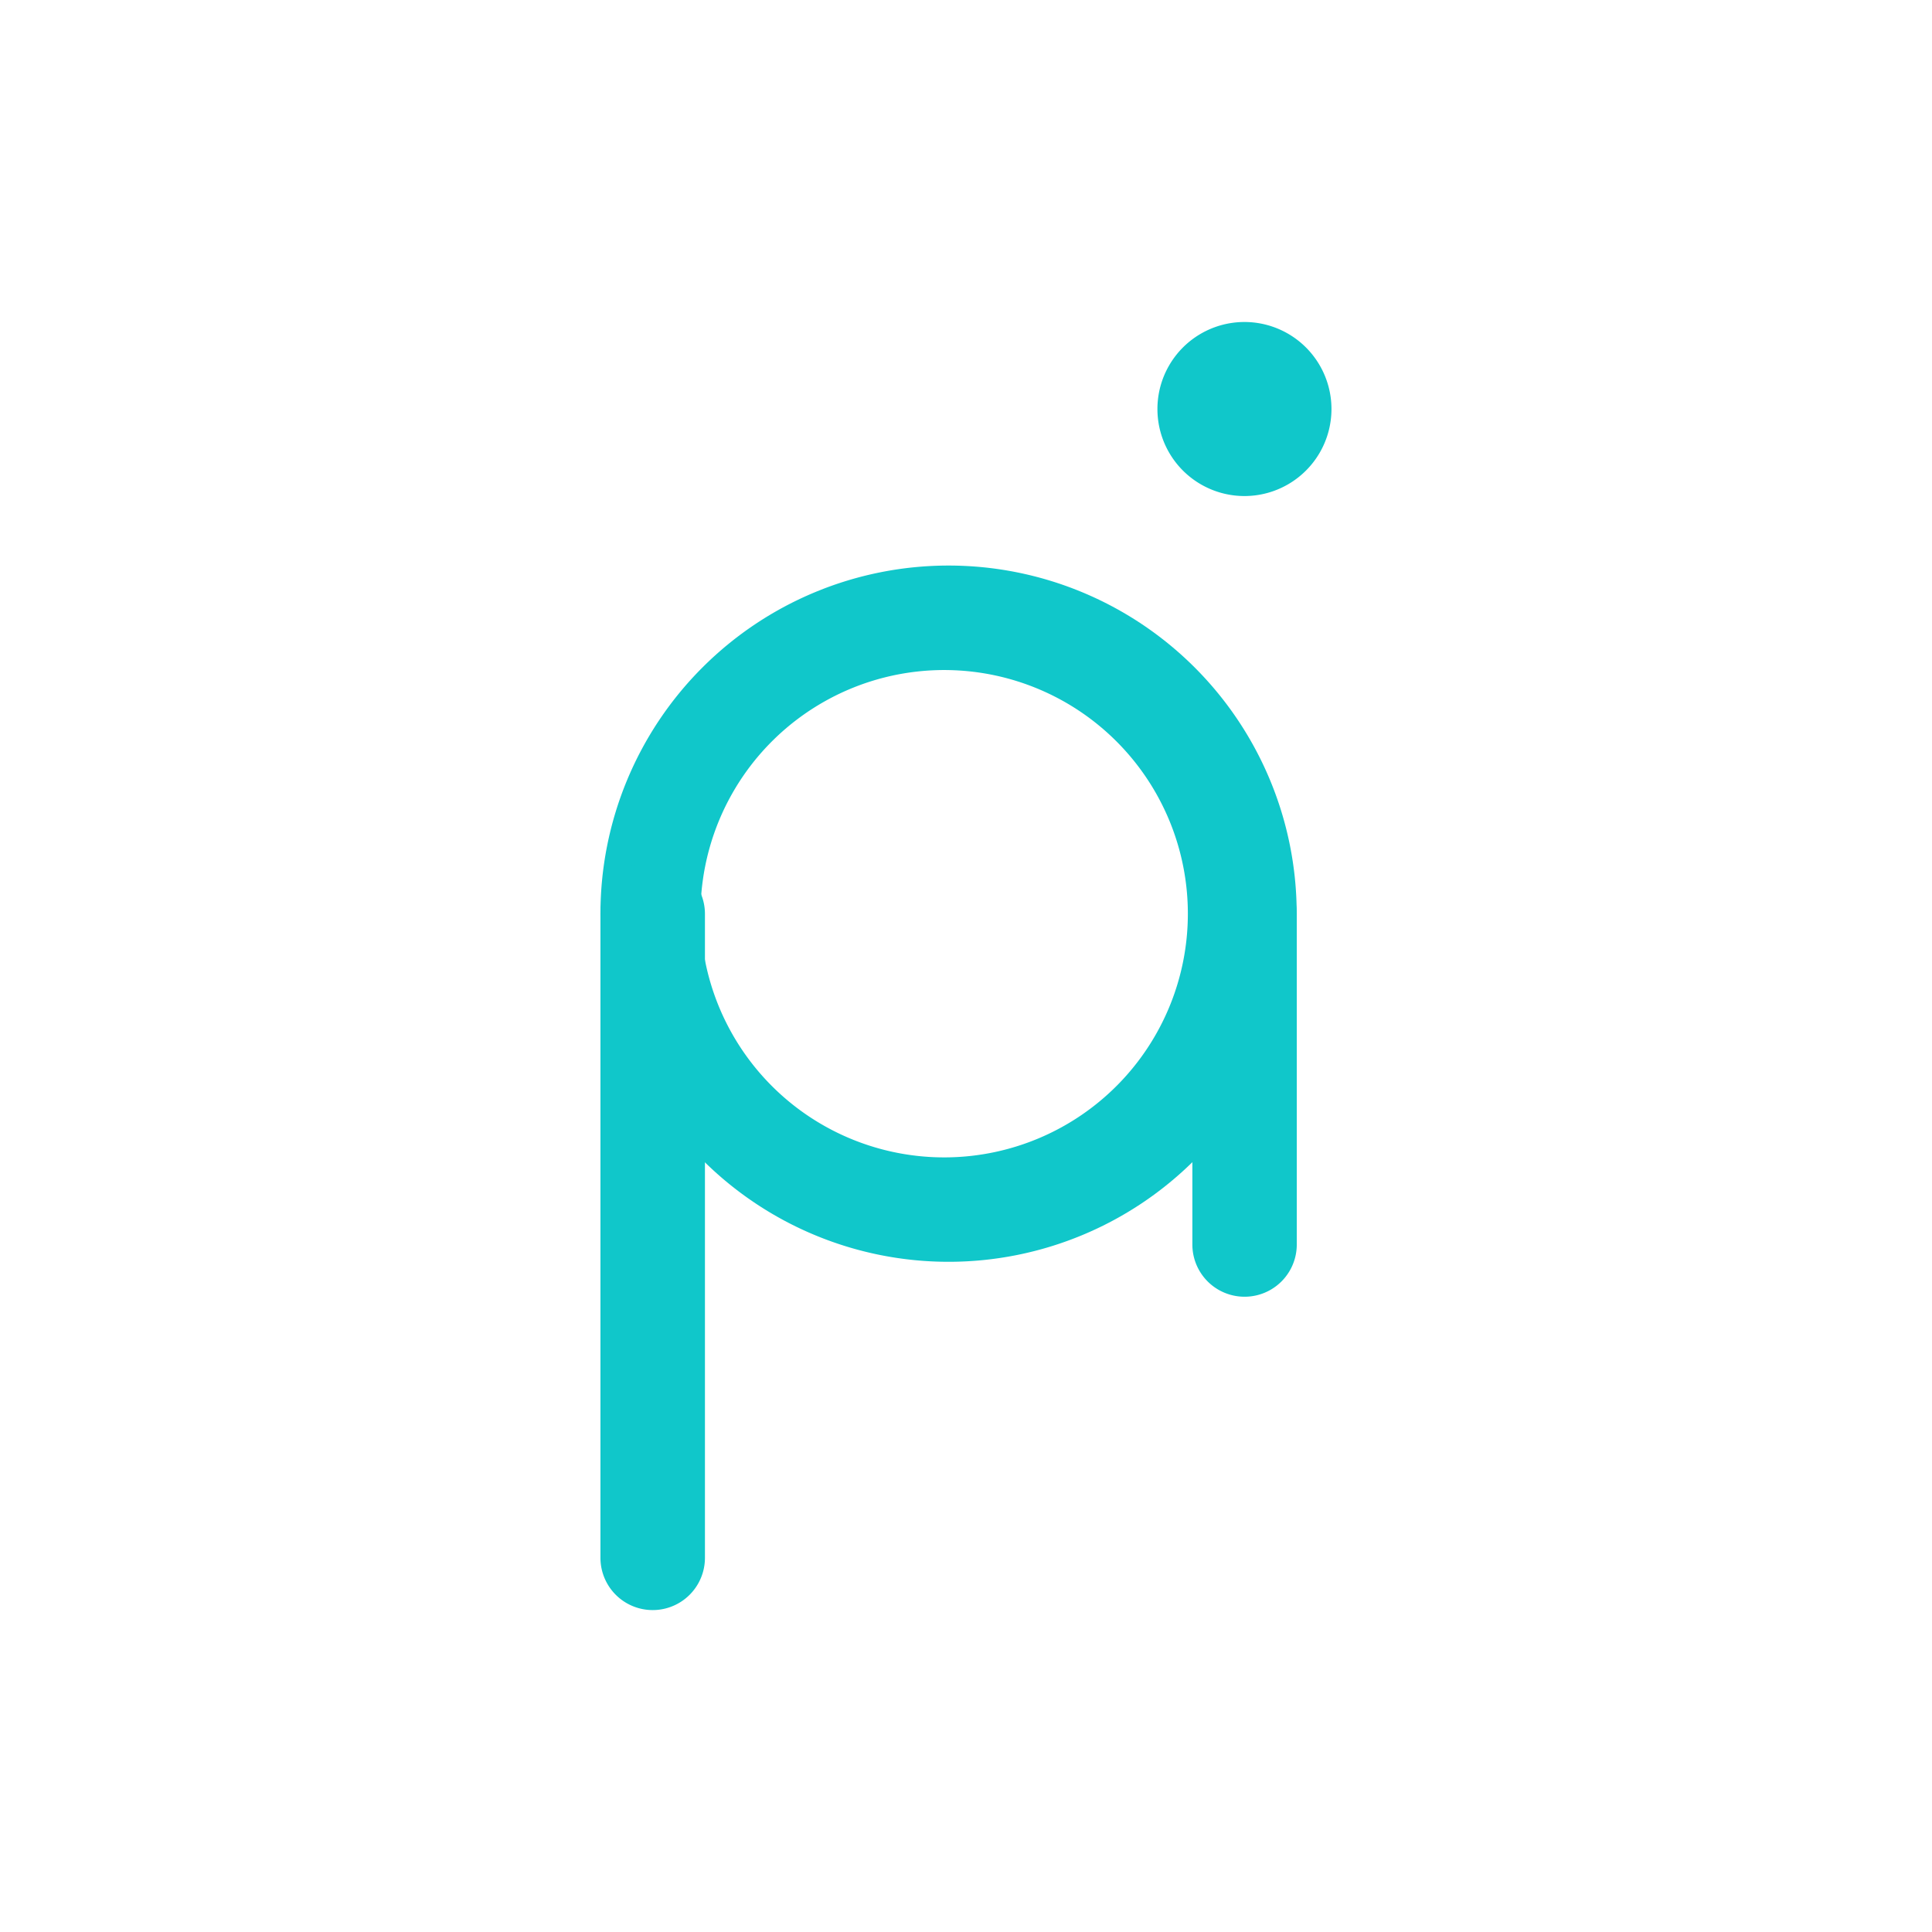 <svg xmlns="http://www.w3.org/2000/svg" width="24" height="24" fill="none" viewBox="0 0 24 24">
    <path fill="#10C7CA" d="M11.784 8.324a3.027 3.027 0 1 0 0 6.053 3.027 3.027 0 0 0 0-6.053M7.459 11.35a4.324 4.324 0 1 1 8.649 0 4.324 4.324 0 0 1-8.649 0"/>
    <path fill="#10C7CA" d="M8.108 10.703a.65.65 0 0 1 .649.649v8a.649.649 0 1 1-1.298 0v-8a.65.65 0 0 1 .65-.649m7.351 0a.65.65 0 0 1 .649.649v4.108a.648.648 0 1 1-1.297 0v-4.108a.65.65 0 0 1 .648-.649m-.001-4.541a1.081 1.081 0 1 0 0-2.162 1.081 1.081 0 0 0 0 2.162"/>
</svg>

